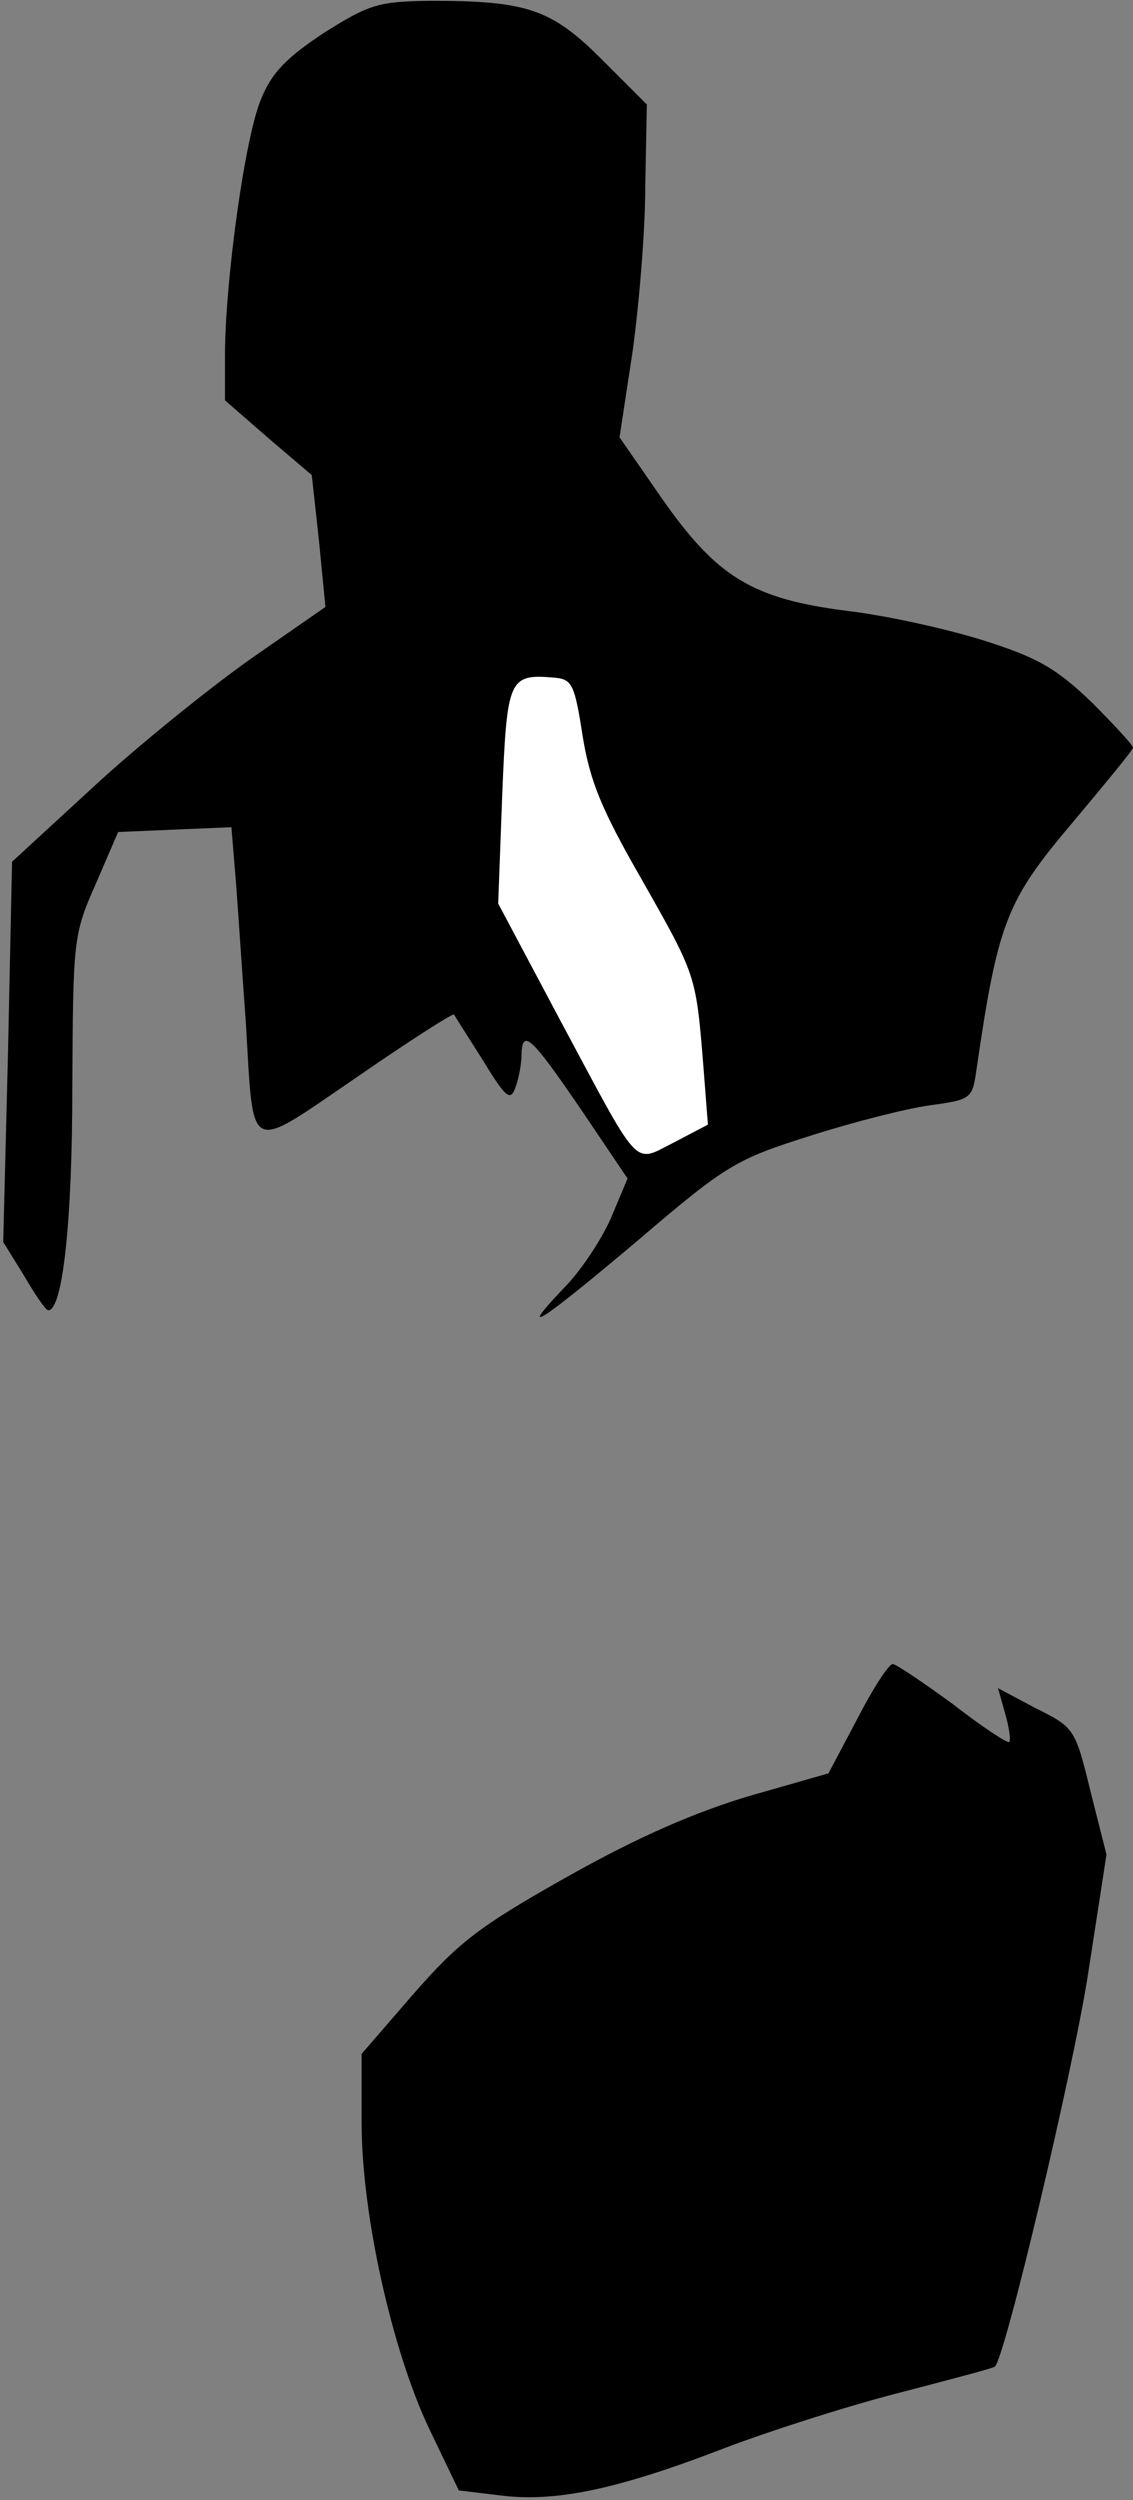 <?xml version="1.0" standalone="no"?>
<!DOCTYPE svg PUBLIC "-//W3C//DTD SVG 20010904//EN"
 "http://www.w3.org/TR/2001/REC-SVG-20010904/DTD/svg10.dtd">
<svg version="1.0" xmlns="http://www.w3.org/2000/svg"
 width="141pt" height="311pt" viewBox="0 0 141 311"
 preserveAspectRatio="xMidYMid meet">
<rect x="0" y="0" width="141" height="311" fill="#808080" stroke="none"/>
<g transform="translate(0,311) scale(0.1,-0.1)"
fill="#000000" stroke="none">
<path fill="#000000" stroke="none" d="M403 3069 c-47 -31 -65 -50 -78 -82
-20 -47 -44 -221 -45 -314 l0 -61 54 -47 54 -46 9 -82 8 -82 -95 -66 c-52 -37
-140 -108 -195 -159 l-100 -92 -5 -236 -6 -237 26 -42 c14 -24 27 -43 30 -43
18 0 30 110 30 278 1 182 1 189 29 252 l28 65 70 3 71 3 6 -73 c3 -40 8 -117
12 -171 10 -166 0 -161 138 -67 65 45 120 80 121 78 1 -2 17 -27 36 -57 28
-46 34 -51 40 -35 4 10 8 29 8 42 1 33 12 23 76 -71 l56 -83 -21 -50 c-12 -27
-38 -66 -58 -86 -61 -64 -29 -43 93 60 109 93 121 100 213 129 53 17 120 34
149 38 51 7 53 8 58 43 27 185 37 211 120 309 41 49 75 90 75 93 0 3 -24 29
-52 57 -44 42 -67 55 -133 76 -44 14 -120 31 -170 37 -119 15 -163 42 -232
141 l-52 75 16 105 c8 57 16 150 16 206 l2 103 -56 56 c-63 63 -93 73 -214 73
-64 -1 -75 -4 -132 -40z"/>
<path fill="#ffffff" stroke="none" d="M725 2195 c9 -56 23 -91 73 -178 68
-120 68 -119 77 -229 l6 -77 -42 -22 c-52 -26 -40 -38 -143 154 l-76 143 5
135 c6 145 8 151 65 146 22 -2 25 -8 35 -72z"/>
<path fill="#000000" stroke="none" d="M1067 972 l-36 -68 -98 -28 c-67 -20
-137 -50 -226 -100 -112 -63 -136 -82 -193 -147 l-64 -74 0 -85 c0 -115 38
-284 84 -381 l37 -77 50 -6 c68 -9 144 6 279 58 63 24 165 56 225 71 61 16
111 29 113 31 12 8 97 366 116 488 l23 149 -20 79 c-19 78 -20 79 -68 103
l-47 25 9 -32 c5 -17 7 -33 5 -35 -2 -2 -34 19 -70 47 -37 27 -71 50 -75 50
-5 0 -25 -31 -44 -68z"/>
</g>
</svg>
